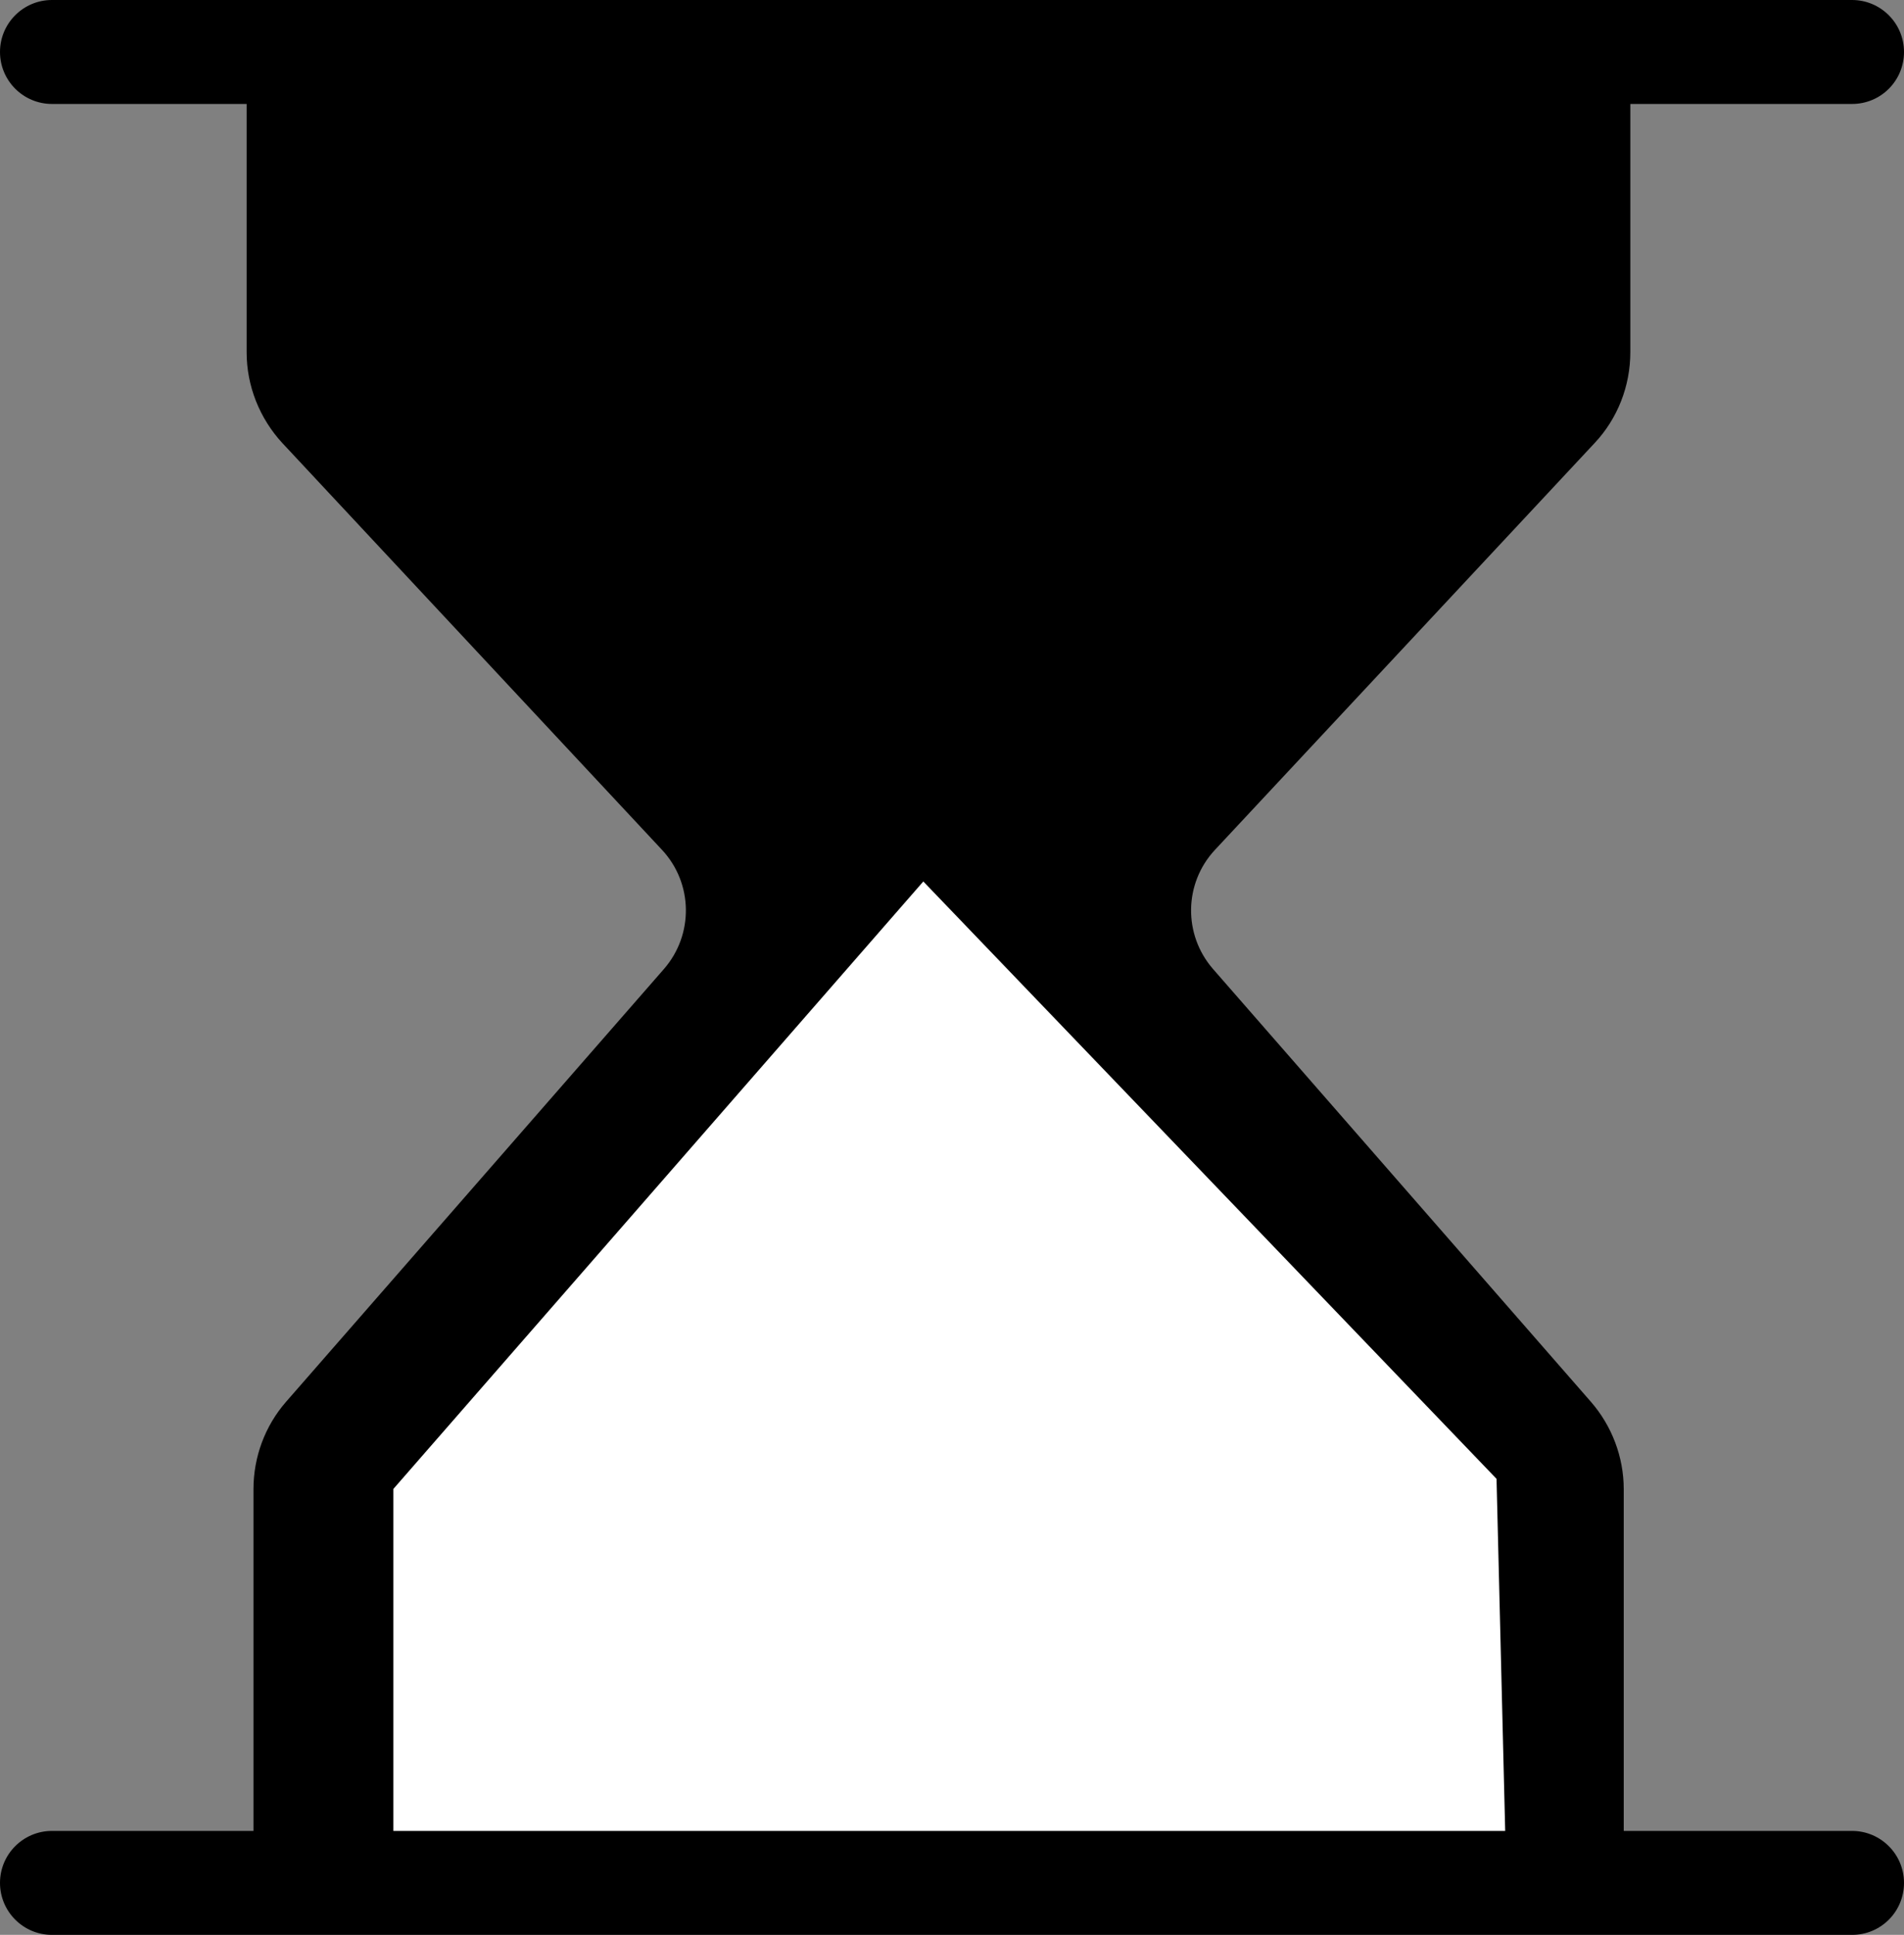 <svg width="158.164px" height="160.684px" viewBox="0 0 158.164 160.684" version="1.1"
    xmlns="http://www.w3.org/2000/svg" xmlns:xlink="http://www.w3.org/1999/xlink">
    <rect x="0" y="0" width="158.164" height="160.684" fill="#808080" stroke="none"/>
    <g id="页面-3" stroke="none" stroke-width="1" fill="none" fill-rule="evenodd">
        <g id="编组" fill-rule="nonzero">
            <path
                d="M134.883,155.234 L134.883,123.672 C134.883,121.016 133.906,118.418 132.148,116.406 L100.762,80.469 C98.281,77.617 98.34,73.359 100.918,70.586 L132.461,36.797 C134.375,34.766 135.43,32.051 135.43,29.258 L135.43,5.156 L20.488,5.156 L20.488,29.258 C20.488,32.051 21.562,34.746 23.457,36.797 L55,70.586 C57.578,73.359 57.637,77.617 55.156,80.469 L23.77,116.406 C22.012,118.418 21.055,120.996 21.055,123.672 L21.055,155.234 L134.883,155.234 Z"
                id="路径" fill="currentColor"></path>
            <polygon id="路径" fill="#FFFFFF"
                points="35.566 124.727 72.754 82.324 76.855 77.5 121.484 123.984 122.227 154.863 35.566 154.863">
            </polygon>
            <path
                d="M125.176,157.754 L32.676,157.754 L32.676,123.652 L76.699,73.203 L124.316,122.812 L125.176,157.754 L125.176,157.754 Z M38.438,151.992 L119.277,151.992 L118.633,125.176 L76.992,81.797 L74.961,84.199 L38.438,125.82 L38.438,151.992 Z"
                id="形状" fill="#FFFFFF"></path>
            <path
                d="M153.848,8.633 L4.316,8.633 C1.934,8.633 0,6.699 0,4.316 C0,1.934 1.934,0 4.316,0 L153.848,0 C156.23,0 158.164,1.934 158.164,4.316 C158.164,6.699 156.25,8.633 153.848,8.633 Z M153.848,160.684 L4.316,160.684 C1.934,160.684 0,158.75 0,156.367 C0,153.984 1.934,152.051 4.316,152.051 L153.848,152.051 C156.23,152.051 158.164,153.984 158.164,156.367 C158.164,158.75 156.25,160.684 153.848,160.684 Z"
                id="形状" fill="currentColor"></path>
        </g>
    </g>
</svg>